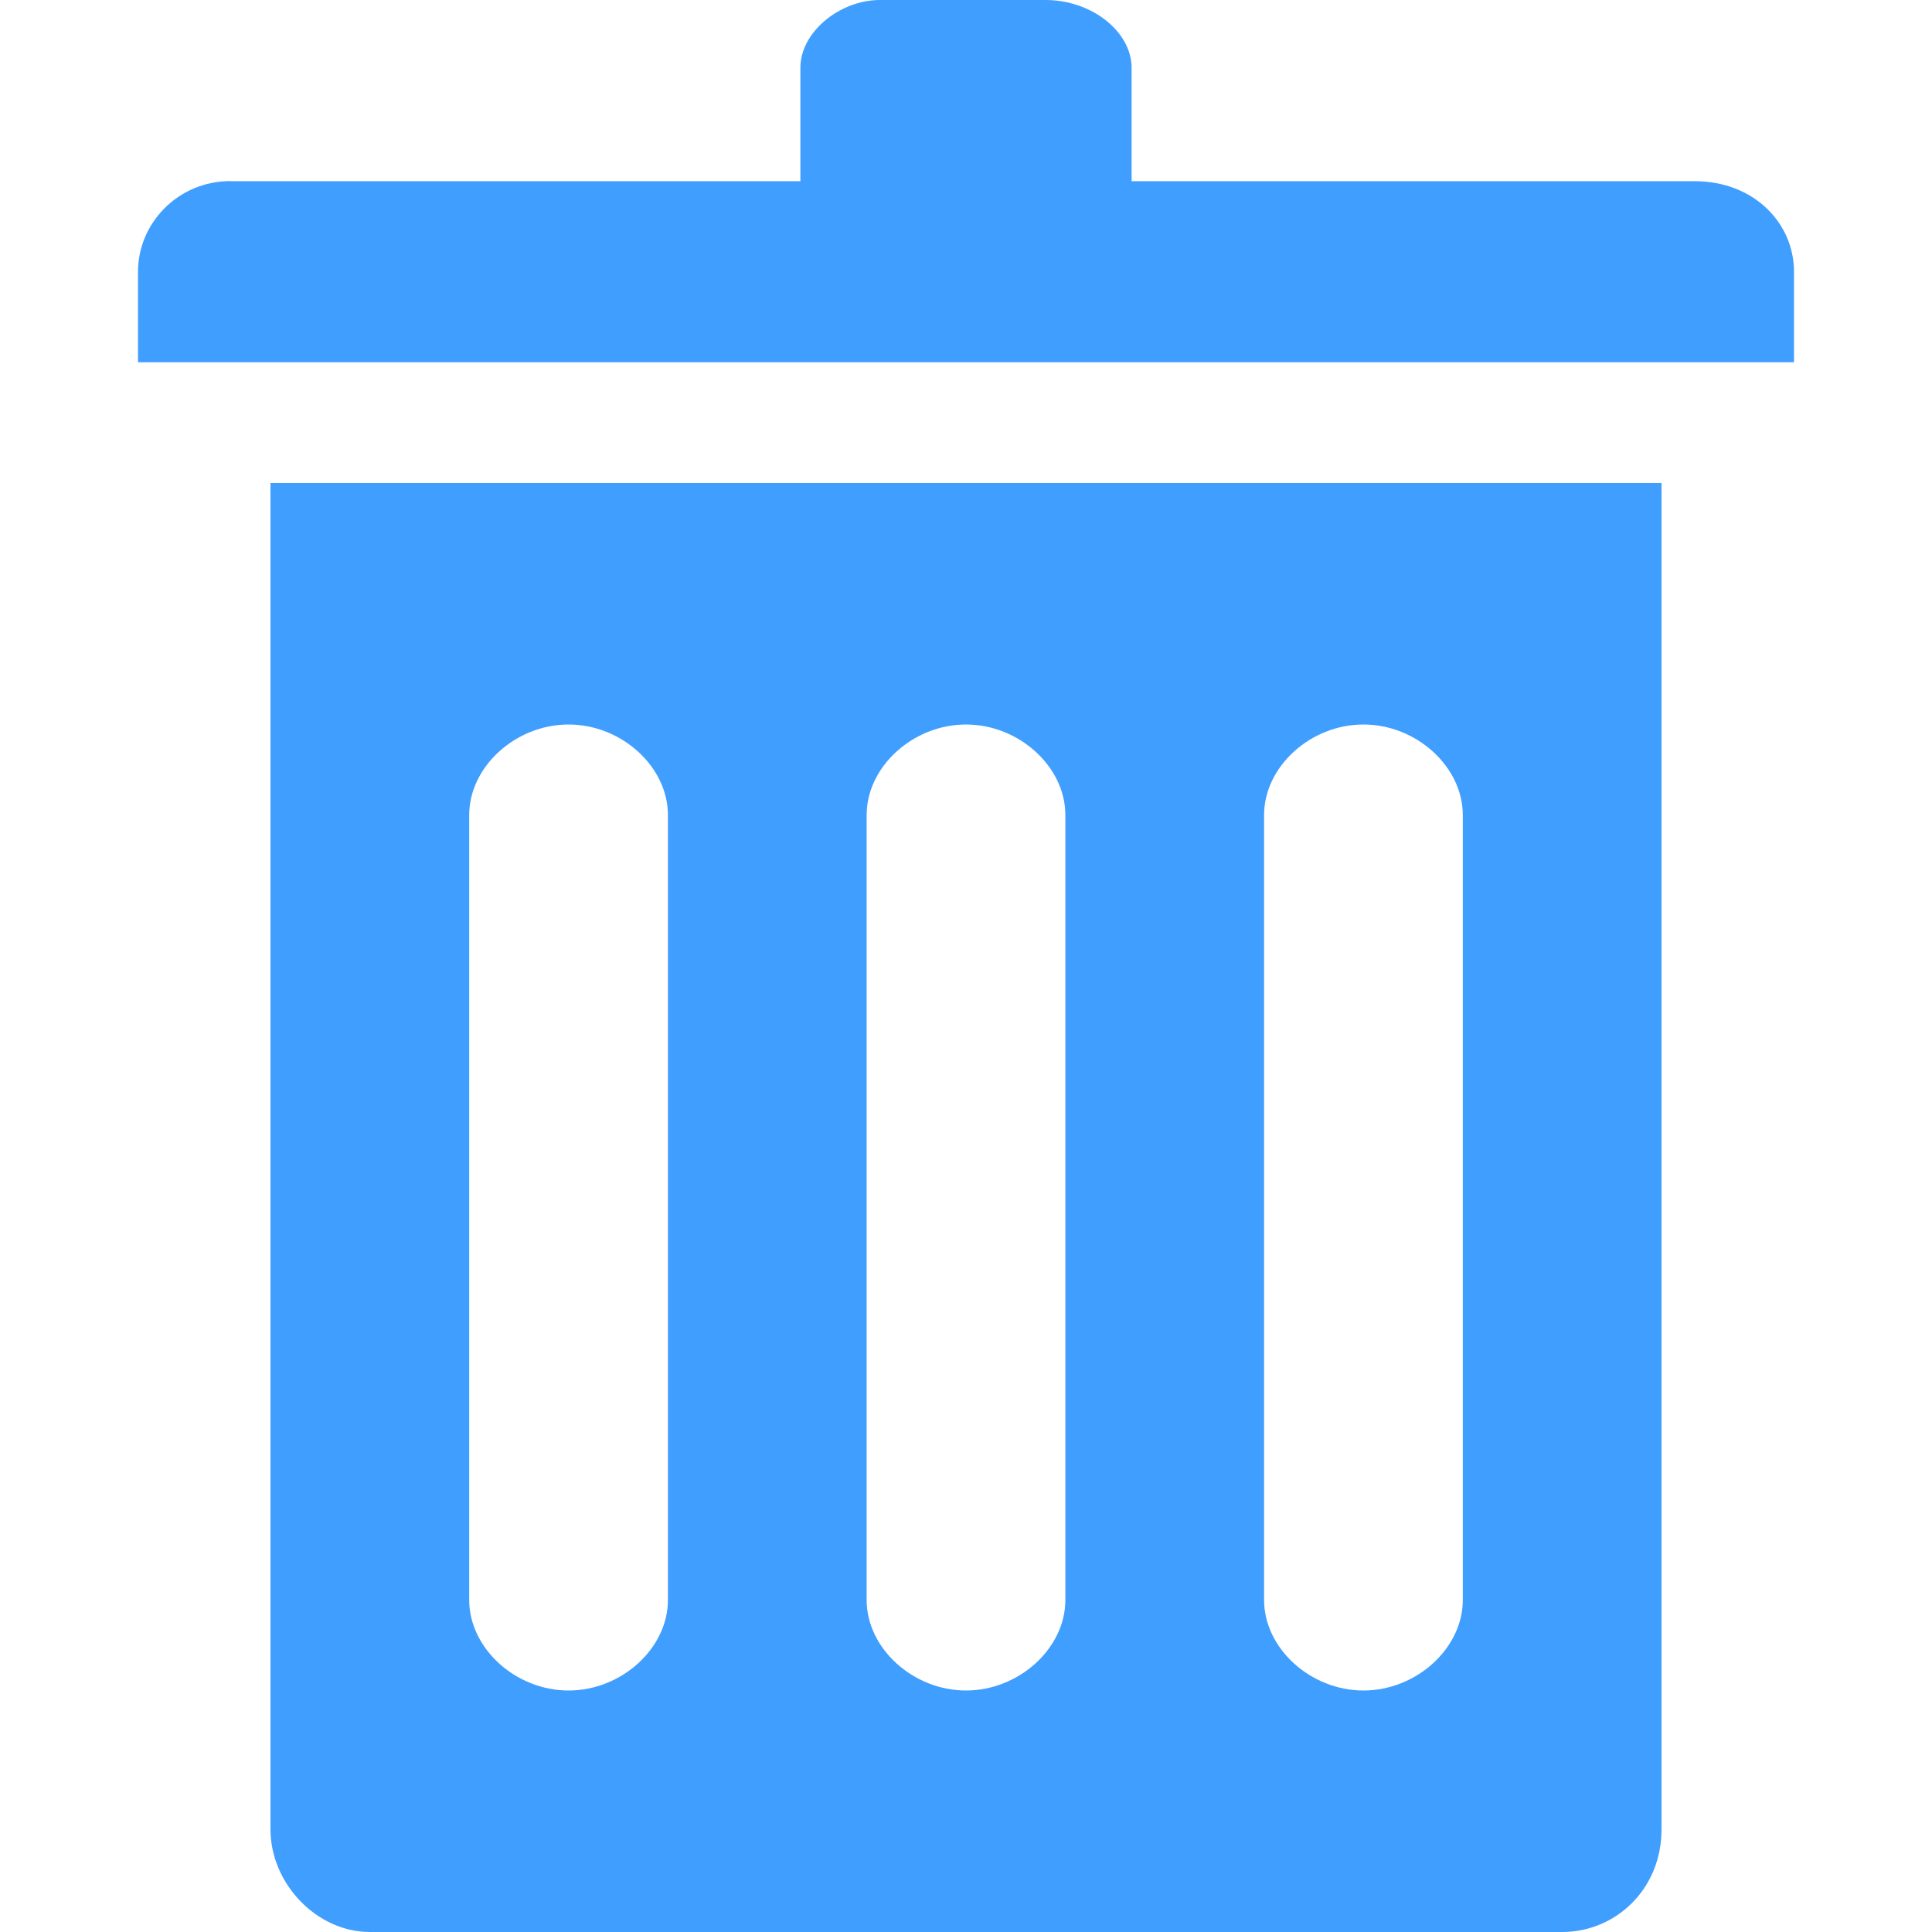 <?xml version="1.0" encoding="UTF-8"?>
<svg width="14px" height="14px" viewBox="0 0 14 14" version="1.1" xmlns="http://www.w3.org/2000/svg" xmlns:xlink="http://www.w3.org/1999/xlink">
    <!-- Generator: Sketch 61.2 (89653) - https://sketch.com -->
    <title>形状@2x</title>
    <desc>Created with Sketch.</desc>
    <g id="针线互联应用" stroke="none" stroke-width="1" fill="none" fill-rule="evenodd">
        <g id="订单管理_录入" transform="translate(-570, -372)" fill="#409EFF" fill-rule="nonzero">
            <g id="编组" transform="translate(570, 372)">
                <path d="M1.672,1.313 L12.28,1.313 C12.712,1.313 13,1.619 13,1.969 L13,2.625 L1,2.625 L1,1.969 C1,1.619 1.288,1.312 1.672,1.312 L1.672,1.313 Z M8.2,1.313 L5.8,1.313 L5.8,0.491 C5.8,0.23 6.088,0 6.376,0 L7.576,0 C7.912,0 8.2,0.23 8.2,0.492 L8.2,1.312 L8.2,1.313 Z M1.96,3.5 L1.96,13.256 C1.96,13.65 2.296,14 2.68,14 L11.32,14 C11.704,14 12.04,13.694 12.04,13.256 L12.04,3.5 L1.96,3.5 Z M4.84,11.594 C4.84,11.944 4.504,12.25 4.12,12.25 C3.736,12.25 3.4,11.944 3.4,11.594 L3.4,5.906 C3.4,5.556 3.736,5.25 4.12,5.25 C4.504,5.25 4.84,5.556 4.84,5.906 L4.84,11.594 Z M7.72,11.594 C7.72,11.944 7.384,12.25 7,12.25 C6.616,12.25 6.28,11.944 6.28,11.594 L6.28,5.906 C6.28,5.556 6.616,5.25 7,5.25 C7.384,5.25 7.72,5.556 7.72,5.906 L7.72,11.594 Z M10.6,11.594 C10.6,11.944 10.264,12.25 9.88,12.25 C9.496,12.25 9.16,11.944 9.16,11.594 L9.16,5.906 C9.16,5.556 9.496,5.25 9.88,5.25 C10.264,5.25 10.6,5.556 10.6,5.906 L10.6,11.594 Z" id="形状"></path>
            </g>
        </g>
    </g>
</svg>